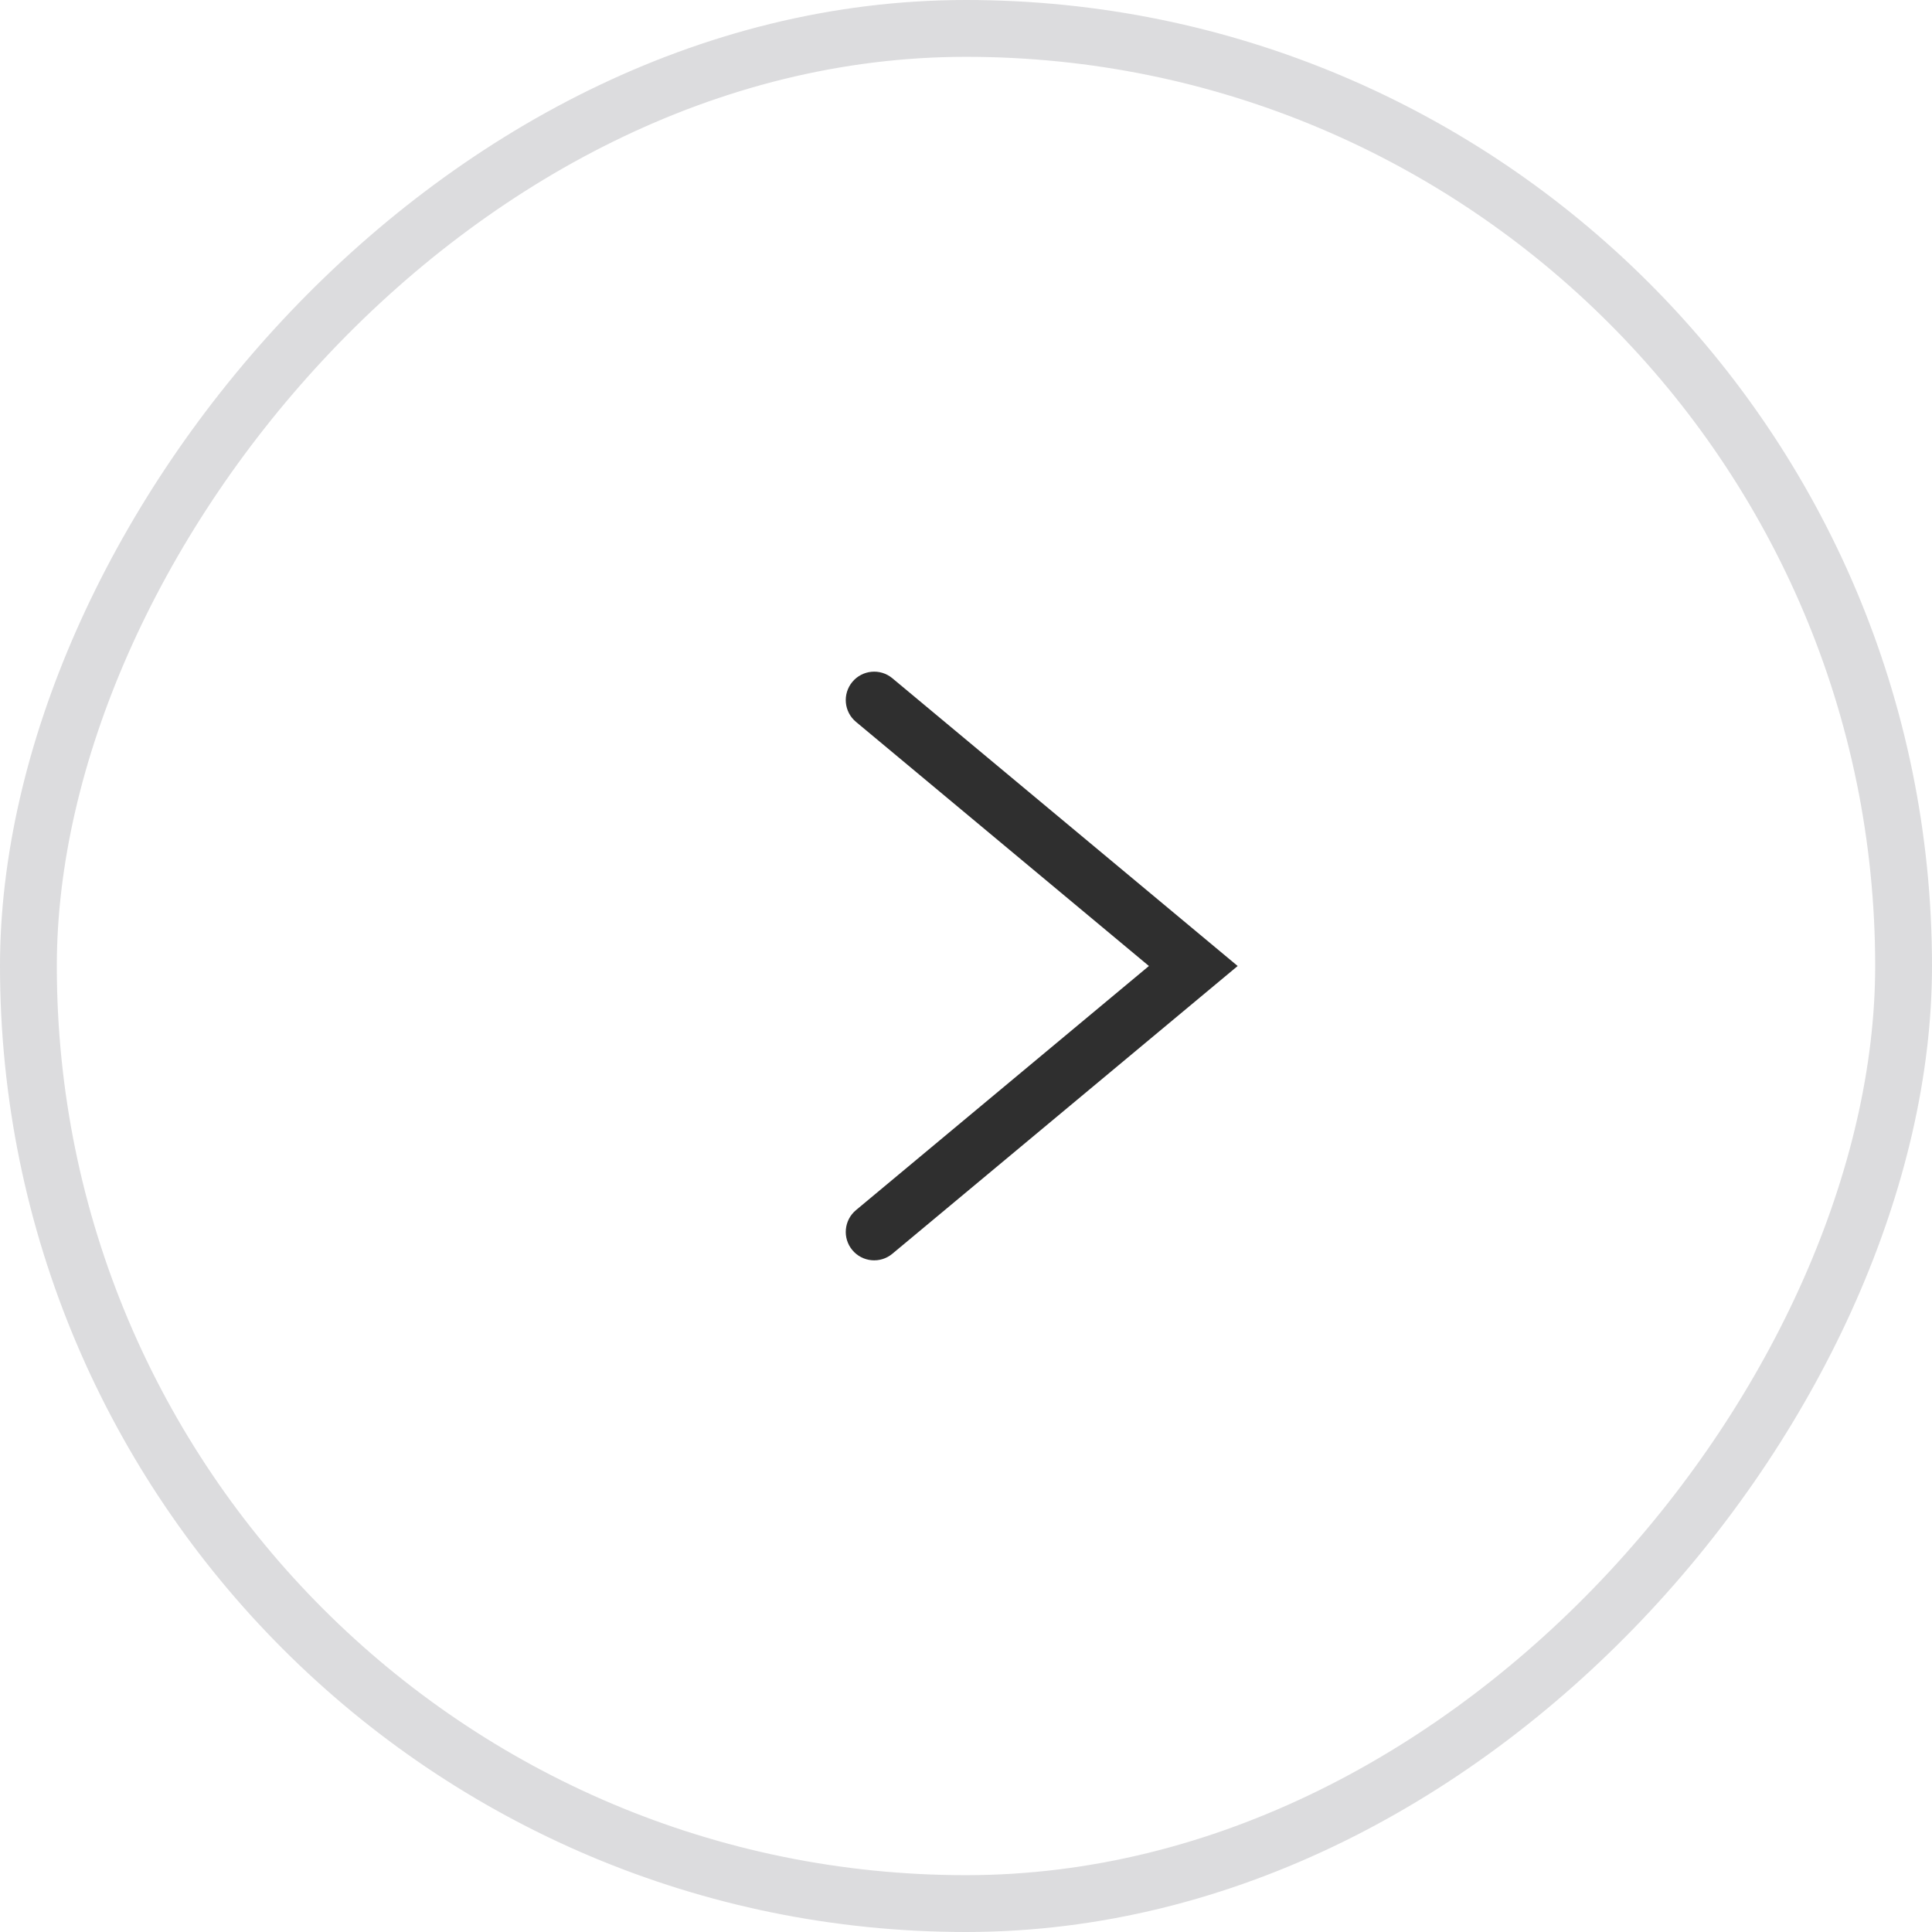 <svg width="34" height="34" viewBox="0 0 34 34" fill="none" xmlns="http://www.w3.org/2000/svg">
<rect x="-0.5" y="0.5" width="33" height="33" rx="16.5" transform="matrix(-1 0 0 1 33 0)" stroke="#DCDCDE"/>
<path fill-rule="evenodd" clip-rule="evenodd" d="M20.219 17L15.064 12.704C14.852 12.528 14.823 12.213 15 12C15.177 11.788 15.492 11.759 15.704 11.936L21.781 17L15.704 22.064C15.492 22.241 15.177 22.212 15 22C14.823 21.788 14.852 21.473 15.064 21.296L20.219 17Z" fill="#2F2F2F"/>
</svg>
